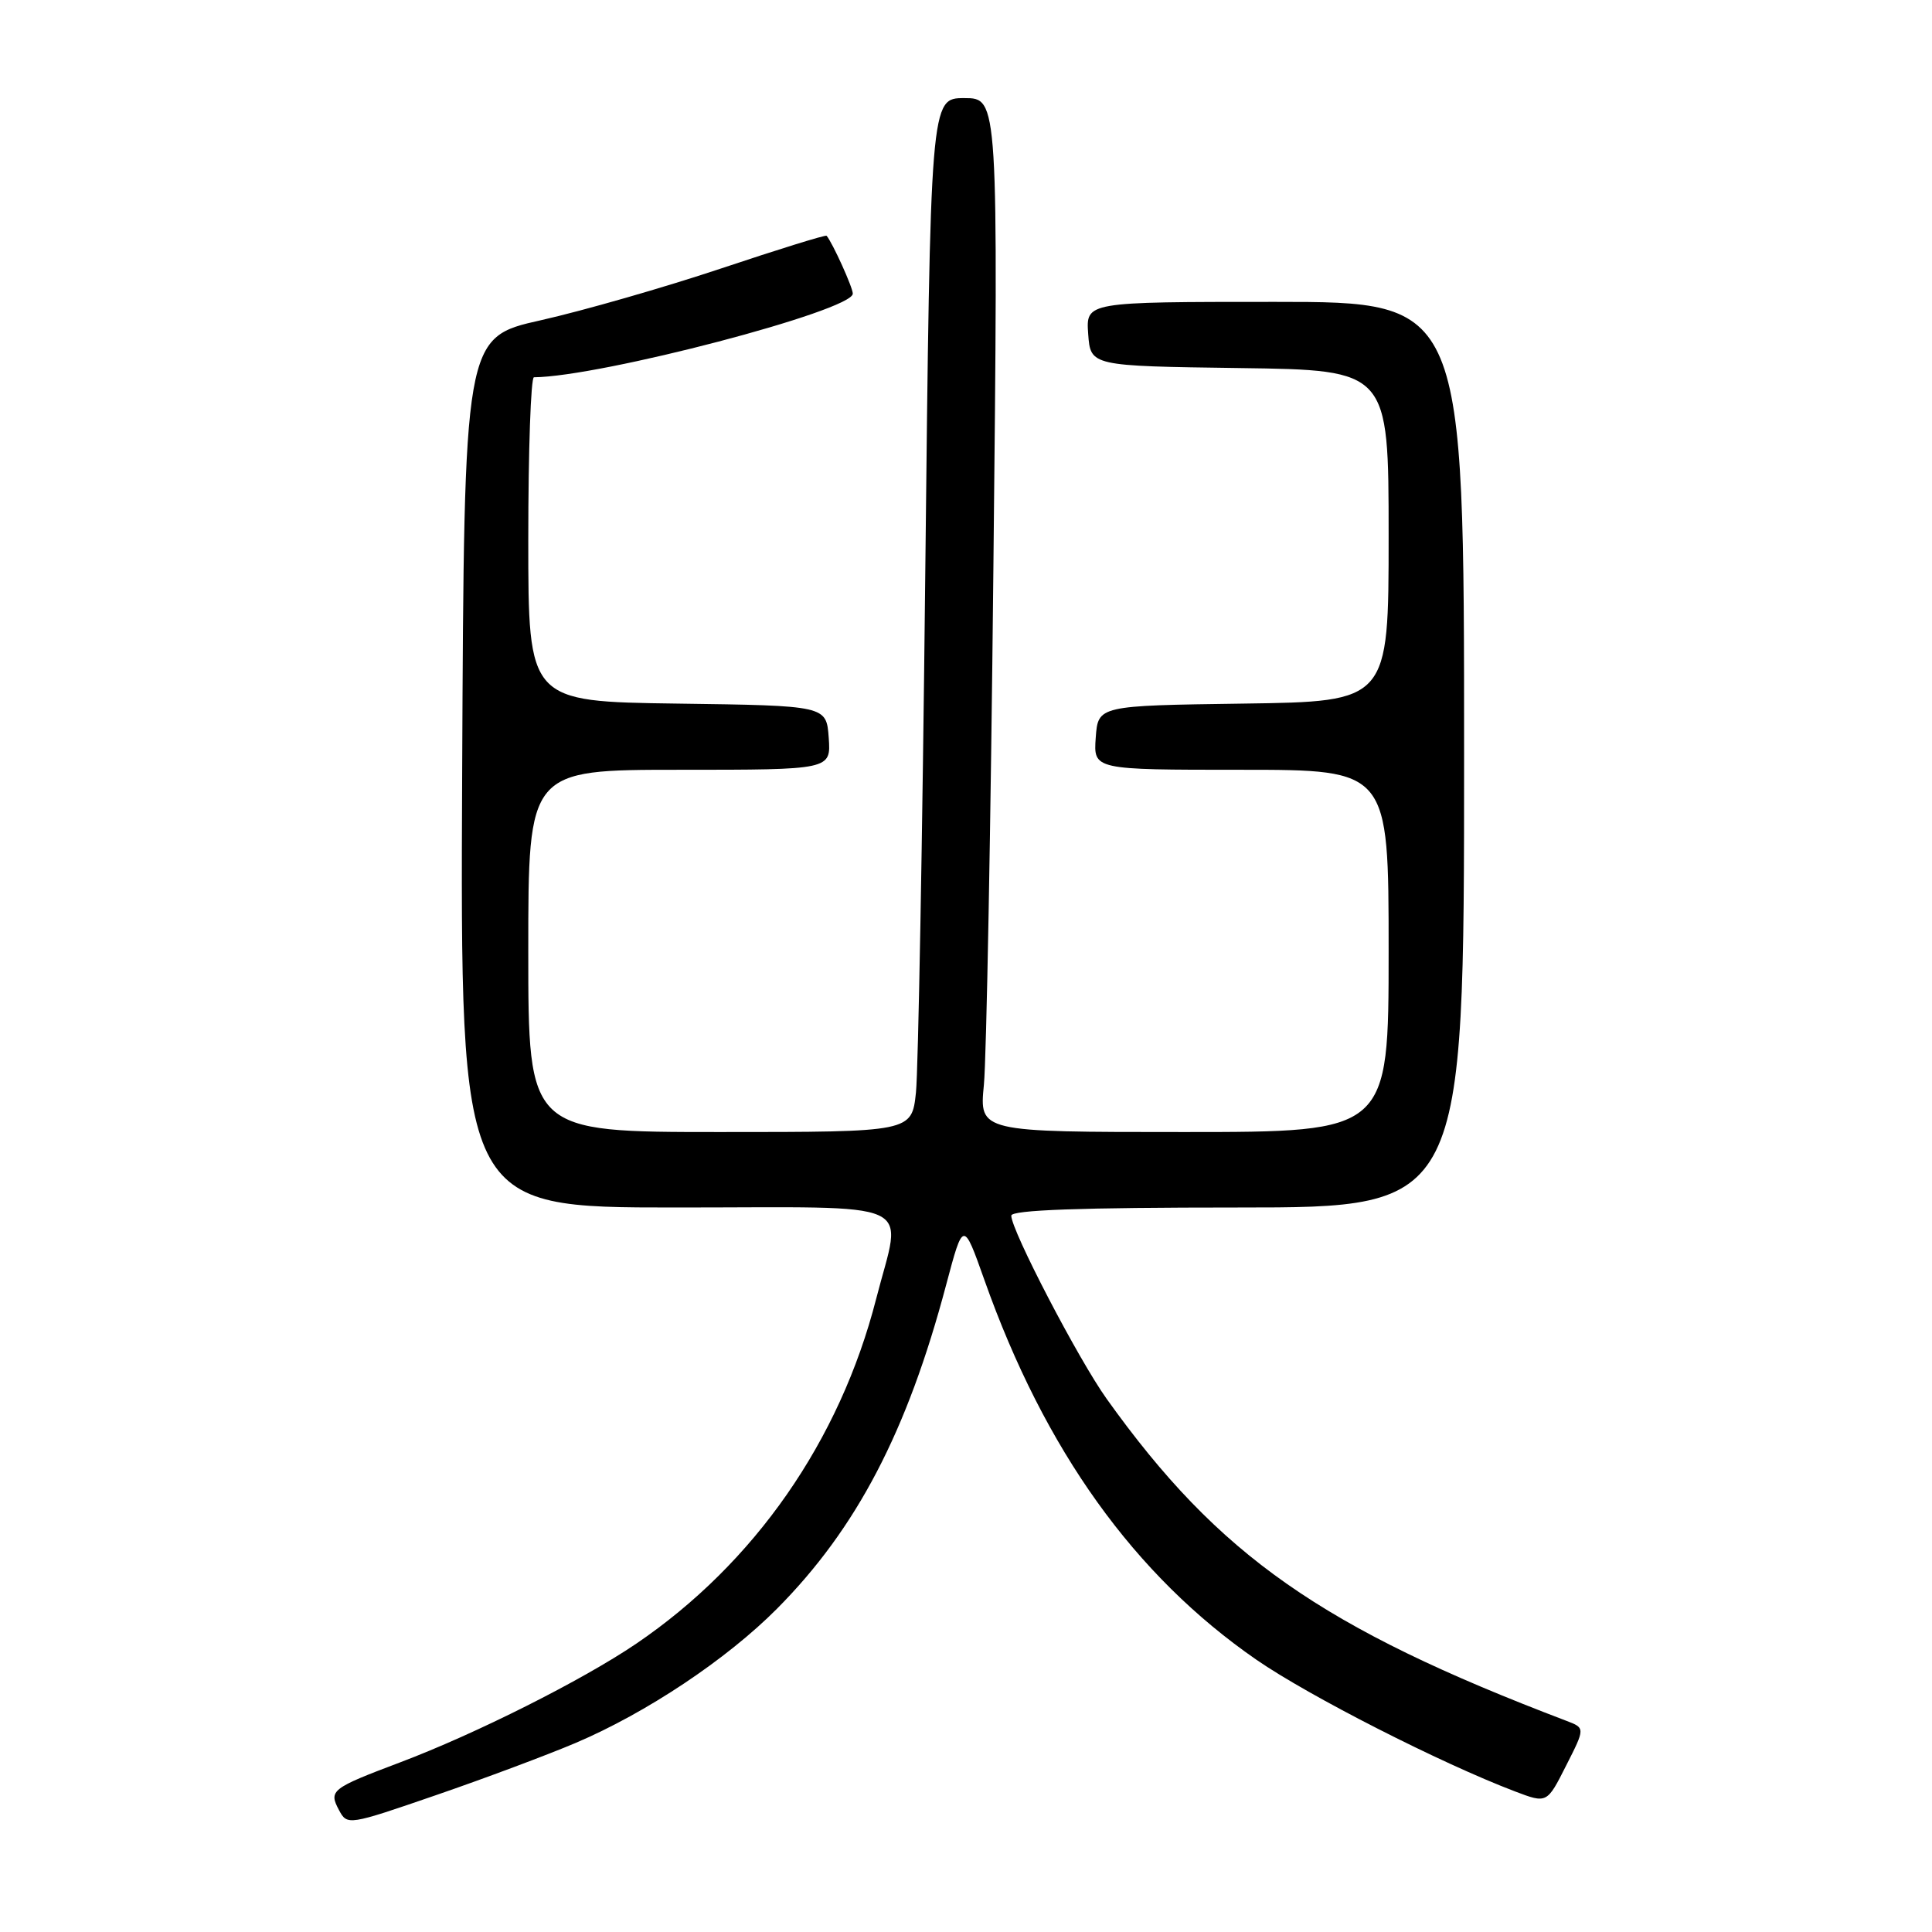 <?xml version="1.0" encoding="UTF-8" standalone="no"?>
<!DOCTYPE svg PUBLIC "-//W3C//DTD SVG 1.1//EN" "http://www.w3.org/Graphics/SVG/1.1/DTD/svg11.dtd" >
<svg xmlns="http://www.w3.org/2000/svg" xmlns:xlink="http://www.w3.org/1999/xlink" version="1.1" viewBox="0 0 256 256">
 <g >
 <path fill="currentColor"
d=" M 76.27 230.95 C 85.66 226.96 96.30 219.86 102.96 213.16 C 113.51 202.53 120.21 189.71 125.37 170.25 C 127.64 161.72 127.64 161.72 130.44 169.61 C 138.43 192.16 150.31 208.75 166.49 219.93 C 173.47 224.75 190.91 233.63 200.74 237.37 C 204.98 238.98 204.98 238.98 207.51 233.97 C 210.05 228.97 210.05 228.97 207.56 228.02 C 175.11 215.68 161.51 206.16 146.65 185.37 C 142.90 180.13 134.00 163.03 134.00 161.08 C 134.00 160.33 143.19 160.00 164.00 160.00 C 194.00 160.00 194.00 160.00 194.00 100.00 C 194.00 40.00 194.00 40.00 168.94 40.00 C 143.89 40.00 143.89 40.00 144.19 44.25 C 144.50 48.50 144.50 48.50 164.25 48.77 C 184.00 49.04 184.00 49.04 184.00 71.00 C 184.00 92.96 184.00 92.96 164.75 93.23 C 145.50 93.50 145.50 93.50 145.19 97.75 C 144.89 102.00 144.89 102.00 164.44 102.00 C 184.00 102.00 184.00 102.00 184.00 126.00 C 184.00 150.00 184.00 150.00 156.88 150.00 C 129.76 150.00 129.76 150.00 130.37 143.75 C 130.71 140.31 131.28 109.49 131.63 75.25 C 132.28 13.00 132.28 13.00 127.78 13.00 C 123.28 13.00 123.28 13.00 122.60 76.25 C 122.23 111.04 121.67 141.86 121.37 144.75 C 120.81 150.00 120.81 150.00 95.40 150.00 C 70.00 150.00 70.00 150.00 70.00 126.00 C 70.00 102.00 70.00 102.00 90.06 102.00 C 110.11 102.00 110.11 102.00 109.81 97.75 C 109.50 93.50 109.50 93.50 89.75 93.23 C 70.00 92.96 70.00 92.96 70.00 71.48 C 70.00 59.67 70.34 50.00 70.75 49.99 C 79.59 49.92 113.00 41.16 113.00 38.91 C 113.00 38.09 110.34 32.22 109.53 31.24 C 109.41 31.09 103.13 33.04 95.59 35.56 C 88.04 38.08 77.28 41.17 71.68 42.43 C 61.50 44.71 61.50 44.71 61.24 102.36 C 60.98 160.00 60.98 160.00 89.49 160.00 C 122.36 160.00 119.53 158.71 116.10 172.09 C 111.28 190.91 99.98 207.15 84.30 217.80 C 77.18 222.63 63.04 229.74 53.00 233.53 C 43.89 236.97 43.53 237.25 44.92 239.85 C 46.01 241.89 46.15 241.87 57.76 237.87 C 64.22 235.65 72.55 232.53 76.27 230.95 Z "/>
</g>
</svg>